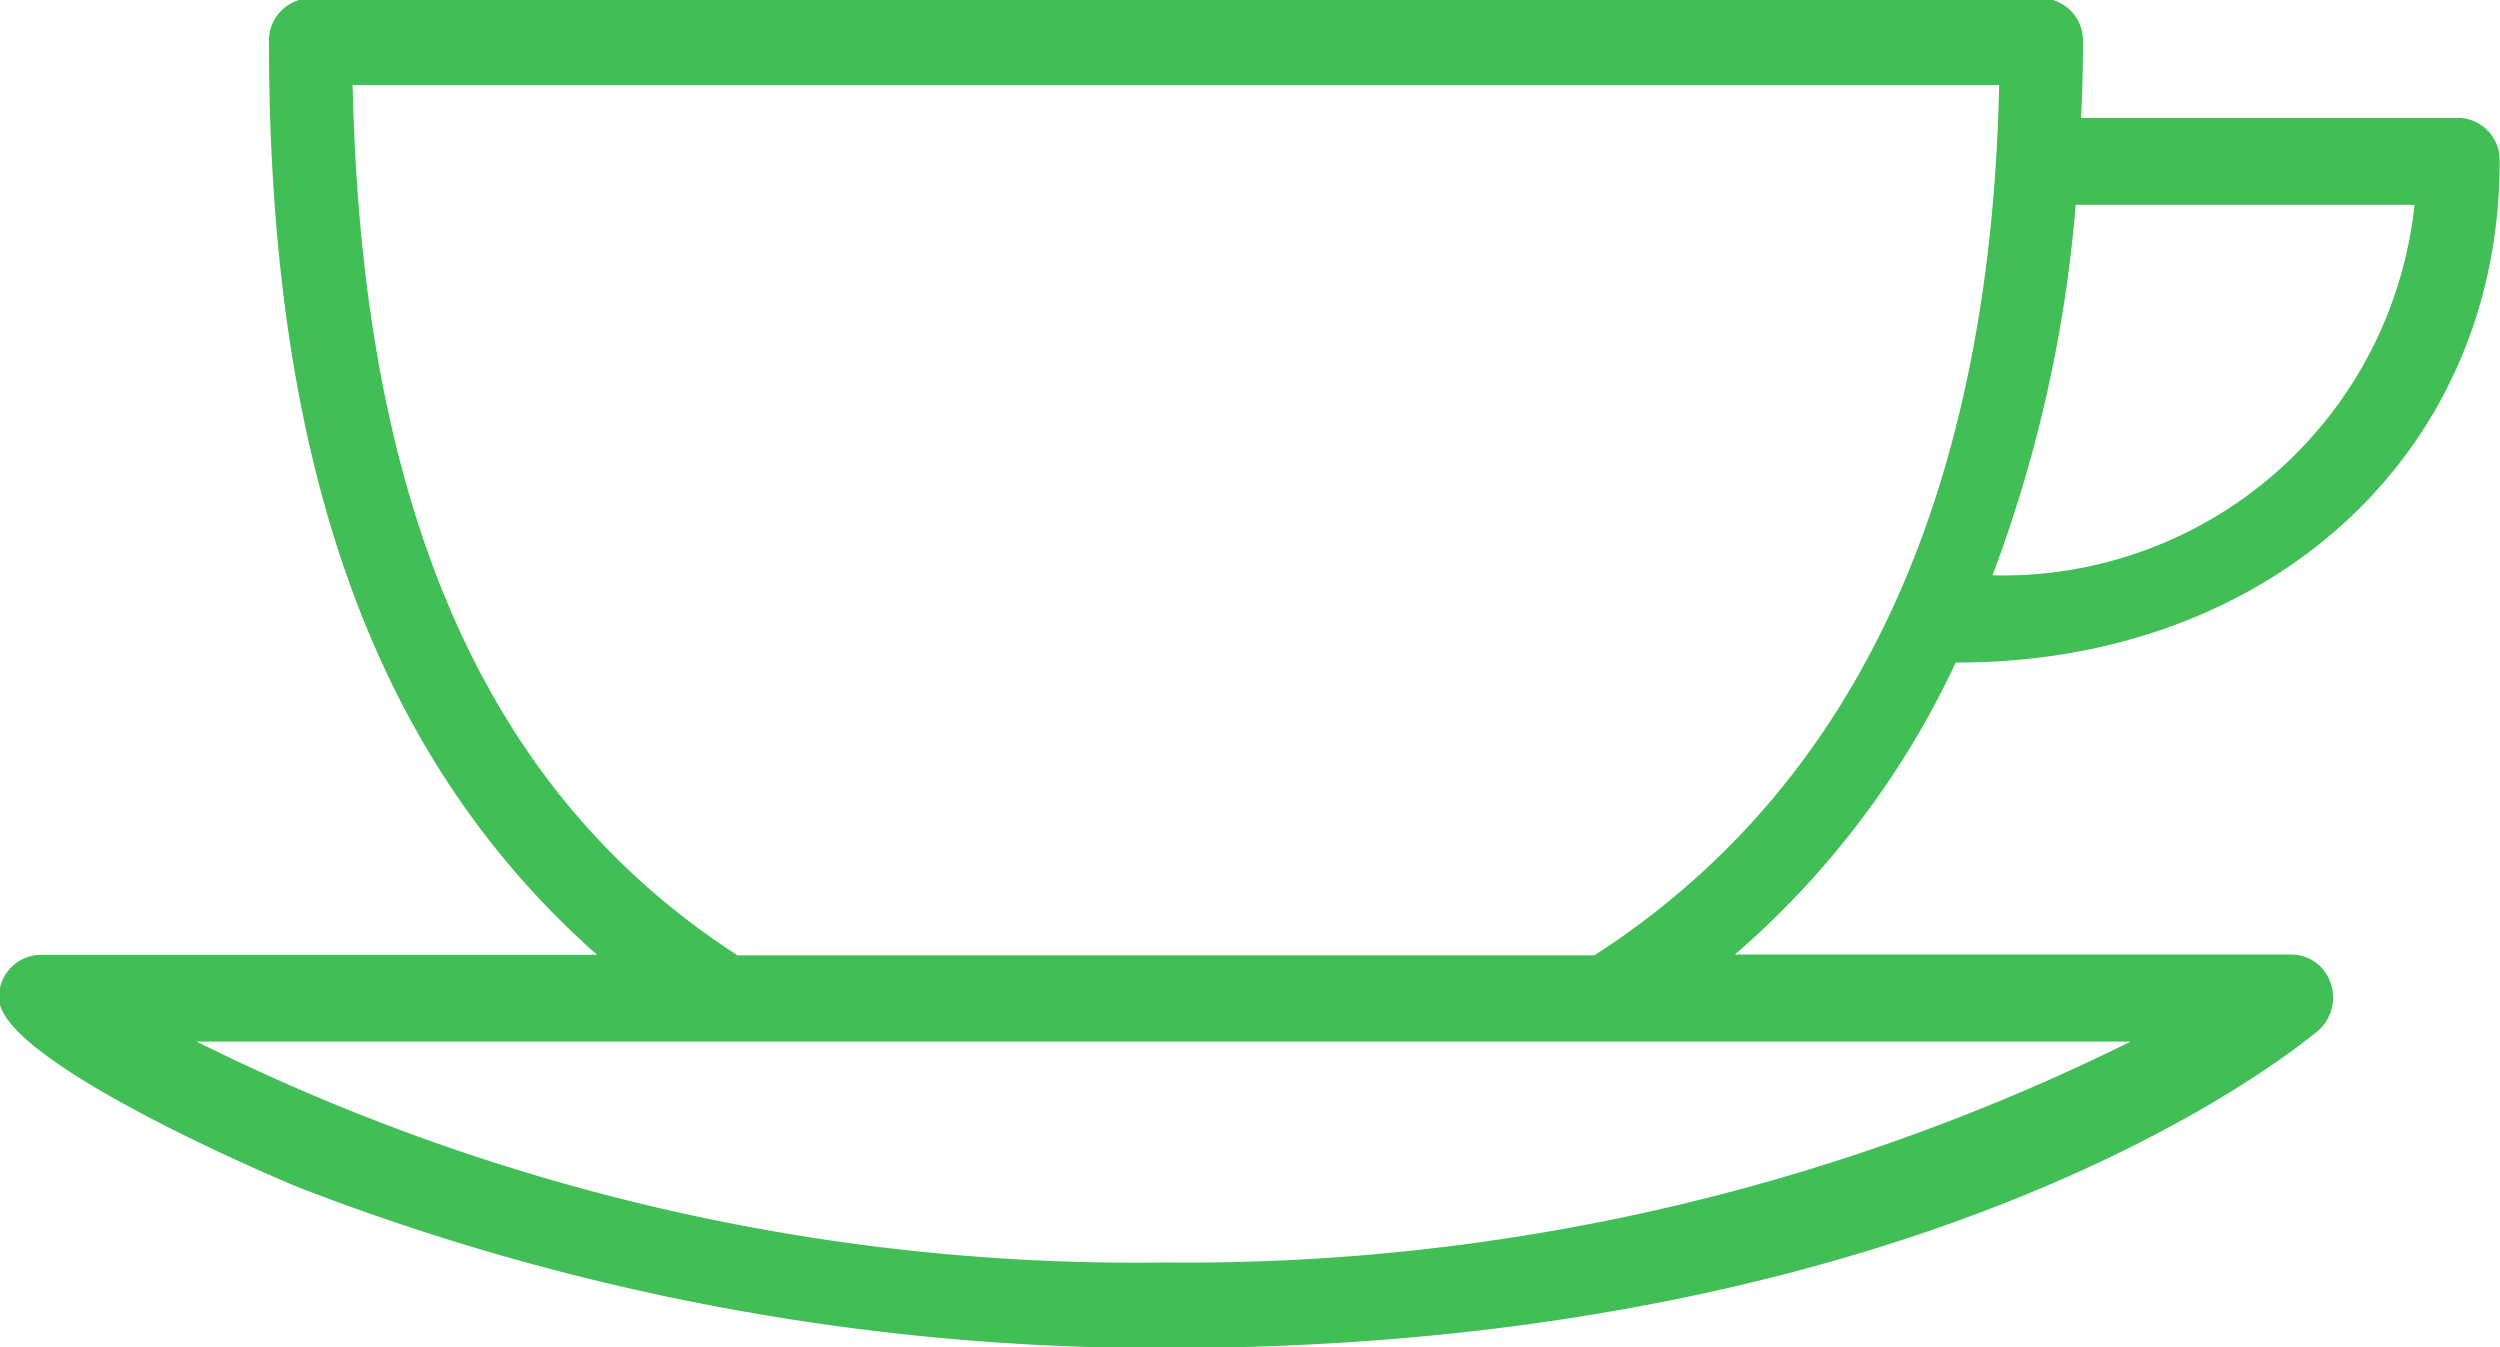 <svg xmlns="http://www.w3.org/2000/svg" width="23.656" height="12.75" viewBox="0 0 23.656 12.75">
  <defs>
    <style>
      .cls-1 {
        fill: #42be56;
        fill-rule: evenodd;
      }
    </style>
  </defs>
  <path id="Forma_1_копия_66" data-name="Forma 1 копия 66" class="cls-1" d="M358.85,370.3a0.129,0.129,0,0,0,.021,0c2.923,0,5.126-1.952,5.126-4.745a0.4,0.4,0,0,0-.394-0.409h-3.567c0.012-.268.018-0.447,0.018-0.724a0.4,0.4,0,0,0-.395-0.408H343.282a0.4,0.4,0,0,0-.393.408c0,3.964.972,6.757,3.105,8.644h-5.265a0.4,0.4,0,0,0-.395.408c0,0.618,2.827,1.792,2.855,1.8a22.625,22.625,0,0,0,8.188,1.513c7.329,0,10.744-2.879,10.886-2.99a0.415,0.415,0,0,0,.137-0.455,0.393,0.393,0,0,0-.374-0.279H356.76A8.278,8.278,0,0,0,358.85,370.3Zm4.341-4.331a3.917,3.917,0,0,1-3.993,3.506,12.937,12.937,0,0,0,.787-3.506h3.206Zm-11.814,10.008a19.913,19.913,0,0,1-9.172-2.09h18.3A20.124,20.124,0,0,1,351.377,375.977Zm-4.054-2.906c-2.392-1.545-3.556-4.233-3.642-8.236h15.58c-0.086,4-1.437,6.691-3.83,8.236h-8.108Z" transform="translate(-340.344 -364.031)"/>
</svg>
